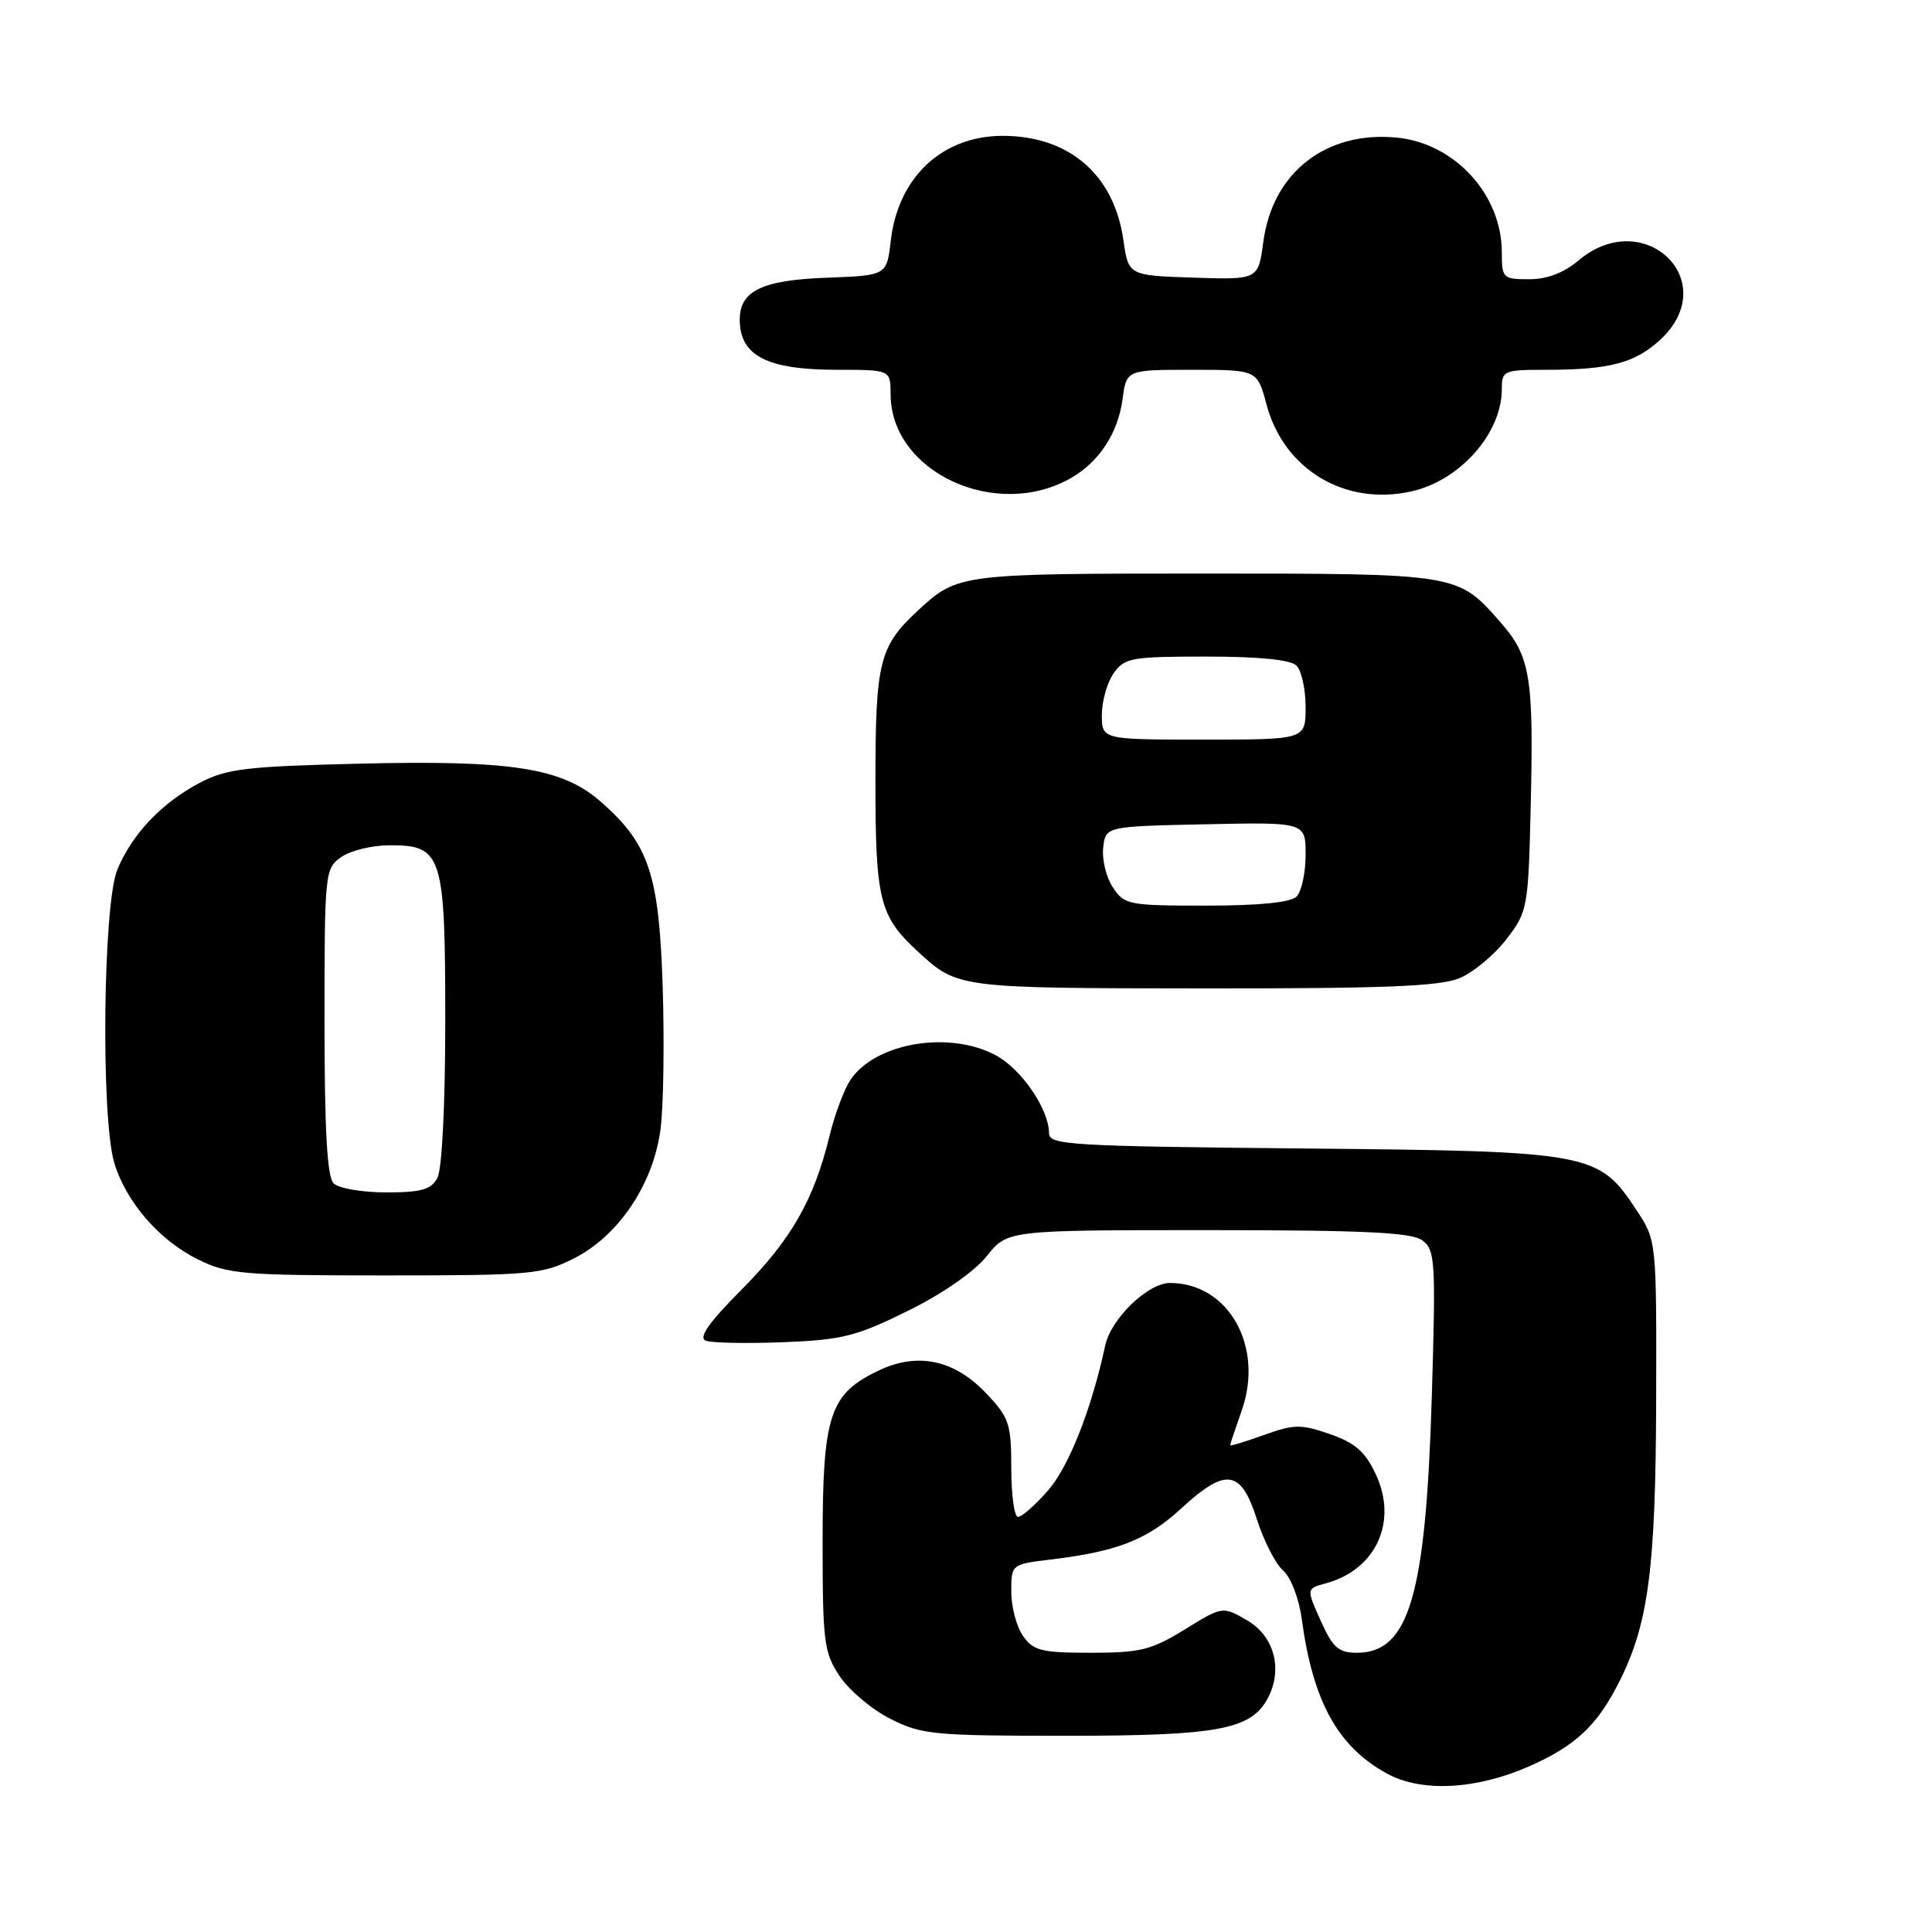 <?xml version="1.0" encoding="UTF-8" standalone="no"?>
<!DOCTYPE svg PUBLIC "-//W3C//DTD SVG 1.1//EN" "http://www.w3.org/Graphics/SVG/1.1/DTD/svg11.dtd" >
<svg xmlns="http://www.w3.org/2000/svg" xmlns:xlink="http://www.w3.org/1999/xlink" version="1.1" viewBox="0 0 256 256">
 <g >
 <path fill="currentColor"
d=" M 202.66 234.03 C 208.74 231.34 211.60 228.67 214.48 223.00 C 218.43 215.23 219.39 207.97 219.45 185.44 C 219.50 164.37 219.50 164.37 216.84 160.34 C 211.79 152.70 210.95 152.54 172.75 152.18 C 141.82 151.88 139.00 151.72 139.00 150.16 C 139.00 146.99 135.36 141.66 131.94 139.83 C 125.72 136.49 115.86 138.20 112.64 143.17 C 111.81 144.45 110.58 147.75 109.92 150.50 C 107.86 158.97 104.85 164.24 98.34 170.80 C 93.89 175.28 92.50 177.26 93.53 177.65 C 94.32 177.95 98.94 178.04 103.79 177.85 C 111.61 177.54 113.48 177.07 120.31 173.69 C 124.91 171.42 129.11 168.51 130.75 166.44 C 133.50 163.00 133.50 163.00 160.06 163.00 C 180.74 163.00 187.03 163.30 188.46 164.35 C 190.17 165.60 190.26 167.02 189.72 185.10 C 188.93 211.42 186.71 219.00 179.80 219.00 C 177.36 219.00 176.60 218.33 175.00 214.75 C 173.09 210.50 173.09 210.50 175.68 209.80 C 182.33 208.00 185.25 201.63 182.30 195.35 C 180.89 192.34 179.55 191.18 176.21 190.02 C 172.38 188.69 171.46 188.71 167.47 190.15 C 165.01 191.03 163.00 191.64 163.00 191.50 C 163.00 191.36 163.69 189.30 164.53 186.91 C 167.53 178.43 162.79 170.00 155.03 170.00 C 152.11 170.00 147.22 174.71 146.45 178.28 C 144.61 186.79 141.62 194.36 138.85 197.52 C 137.17 199.43 135.39 201.00 134.90 201.00 C 134.40 201.00 134.00 198.11 134.00 194.57 C 134.00 188.68 133.73 187.85 130.71 184.66 C 126.50 180.19 121.62 179.14 116.48 181.58 C 109.92 184.69 109.01 187.44 109.00 204.10 C 109.00 217.59 109.17 218.96 111.26 222.10 C 112.50 223.97 115.52 226.51 117.97 227.75 C 122.12 229.85 123.71 230.00 141.24 230.00 C 161.39 230.00 165.76 229.19 167.98 225.04 C 170.02 221.22 168.86 216.80 165.26 214.71 C 162.01 212.82 162.01 212.82 156.99 215.91 C 152.56 218.64 151.09 219.00 144.54 219.00 C 138.00 219.00 136.93 218.73 135.56 216.78 C 134.70 215.56 134.00 212.92 134.00 210.92 C 134.00 207.28 134.00 207.28 139.25 206.64 C 148.02 205.59 152.01 204.03 156.47 199.92 C 162.42 194.43 164.42 194.70 166.52 201.25 C 167.44 204.14 169.01 207.22 170.01 208.09 C 171.05 209.00 172.12 211.79 172.50 214.59 C 173.97 225.48 177.29 231.47 183.80 235.02 C 188.39 237.52 195.63 237.14 202.66 234.03 Z  M 76.04 166.75 C 82.01 163.74 86.63 156.81 87.54 149.49 C 87.92 146.47 88.04 138.03 87.81 130.75 C 87.33 115.84 86.00 111.84 79.62 106.24 C 74.50 101.75 67.88 100.70 47.56 101.19 C 32.64 101.55 30.00 101.87 26.50 103.71 C 21.43 106.38 17.54 110.47 15.55 115.22 C 13.65 119.78 13.35 148.09 15.14 154.08 C 16.70 159.26 21.09 164.34 26.23 166.88 C 30.16 168.83 32.14 169.00 51.04 169.00 C 70.35 169.00 71.84 168.87 76.04 166.75 Z  M 193.40 129.61 C 195.24 128.84 198.03 126.51 199.62 124.44 C 202.43 120.76 202.51 120.32 202.83 106.66 C 203.23 89.66 202.78 86.95 198.80 82.43 C 193.14 75.98 193.28 76.00 159.48 76.00 C 127.20 76.00 126.88 76.04 121.66 80.87 C 116.51 85.63 116.00 87.69 116.00 103.50 C 116.00 119.31 116.52 121.38 121.66 126.12 C 126.88 130.93 126.95 130.94 159.28 130.97 C 183.39 130.99 190.79 130.70 193.40 129.61 Z  M 142.00 63.29 C 145.68 61.14 148.14 57.36 148.74 52.92 C 149.26 49.00 149.26 49.00 157.92 49.00 C 166.59 49.00 166.59 49.00 167.82 53.60 C 170.12 62.23 178.23 67.08 187.03 65.11 C 193.48 63.66 199.00 57.41 199.00 51.55 C 199.00 49.11 199.24 49.00 204.88 49.00 C 213.31 49.00 216.68 48.10 220.04 44.97 C 228.29 37.26 217.86 27.20 209.18 34.50 C 207.22 36.16 204.99 37.00 202.61 37.00 C 199.14 37.00 199.00 36.86 199.00 33.45 C 199.00 25.78 192.76 18.97 185.06 18.23 C 175.69 17.33 168.62 22.86 167.40 32.03 C 166.73 37.07 166.73 37.07 158.13 36.79 C 149.52 36.50 149.52 36.50 148.85 31.78 C 147.61 23.13 141.65 18.00 132.85 18.00 C 124.83 18.01 119.00 23.49 118.03 31.91 C 117.50 36.50 117.50 36.50 109.53 36.80 C 100.95 37.11 97.99 38.56 98.02 42.40 C 98.05 47.16 101.66 49.00 110.93 49.00 C 118.00 49.00 118.00 49.00 118.01 52.25 C 118.03 62.60 132.08 69.06 142.00 63.29 Z  M 44.20 156.80 C 43.35 155.95 43.00 149.77 43.00 135.36 C 43.00 115.57 43.05 115.08 45.22 113.56 C 46.44 112.70 49.34 112.00 51.67 112.00 C 58.61 112.00 59.00 113.24 59.00 135.29 C 59.00 146.37 58.57 154.93 57.96 156.07 C 57.13 157.63 55.84 158.00 51.16 158.00 C 47.99 158.00 44.86 157.46 44.20 156.80 Z  M 147.45 117.56 C 146.57 116.23 146.00 113.86 146.18 112.31 C 146.50 109.50 146.50 109.50 159.75 109.22 C 173.00 108.94 173.00 108.94 173.00 113.27 C 173.00 115.65 172.46 118.14 171.80 118.80 C 171.02 119.58 166.87 120.00 159.82 120.00 C 149.51 120.00 148.98 119.90 147.45 117.56 Z  M 146.00 94.72 C 146.00 92.92 146.70 90.44 147.56 89.22 C 149.00 87.16 149.89 87.00 159.86 87.00 C 166.88 87.00 171.02 87.42 171.80 88.20 C 172.46 88.86 173.00 91.33 173.00 93.70 C 173.00 98.00 173.00 98.00 159.50 98.00 C 146.00 98.00 146.00 98.00 146.00 94.72 Z "/>
</g>
</svg>